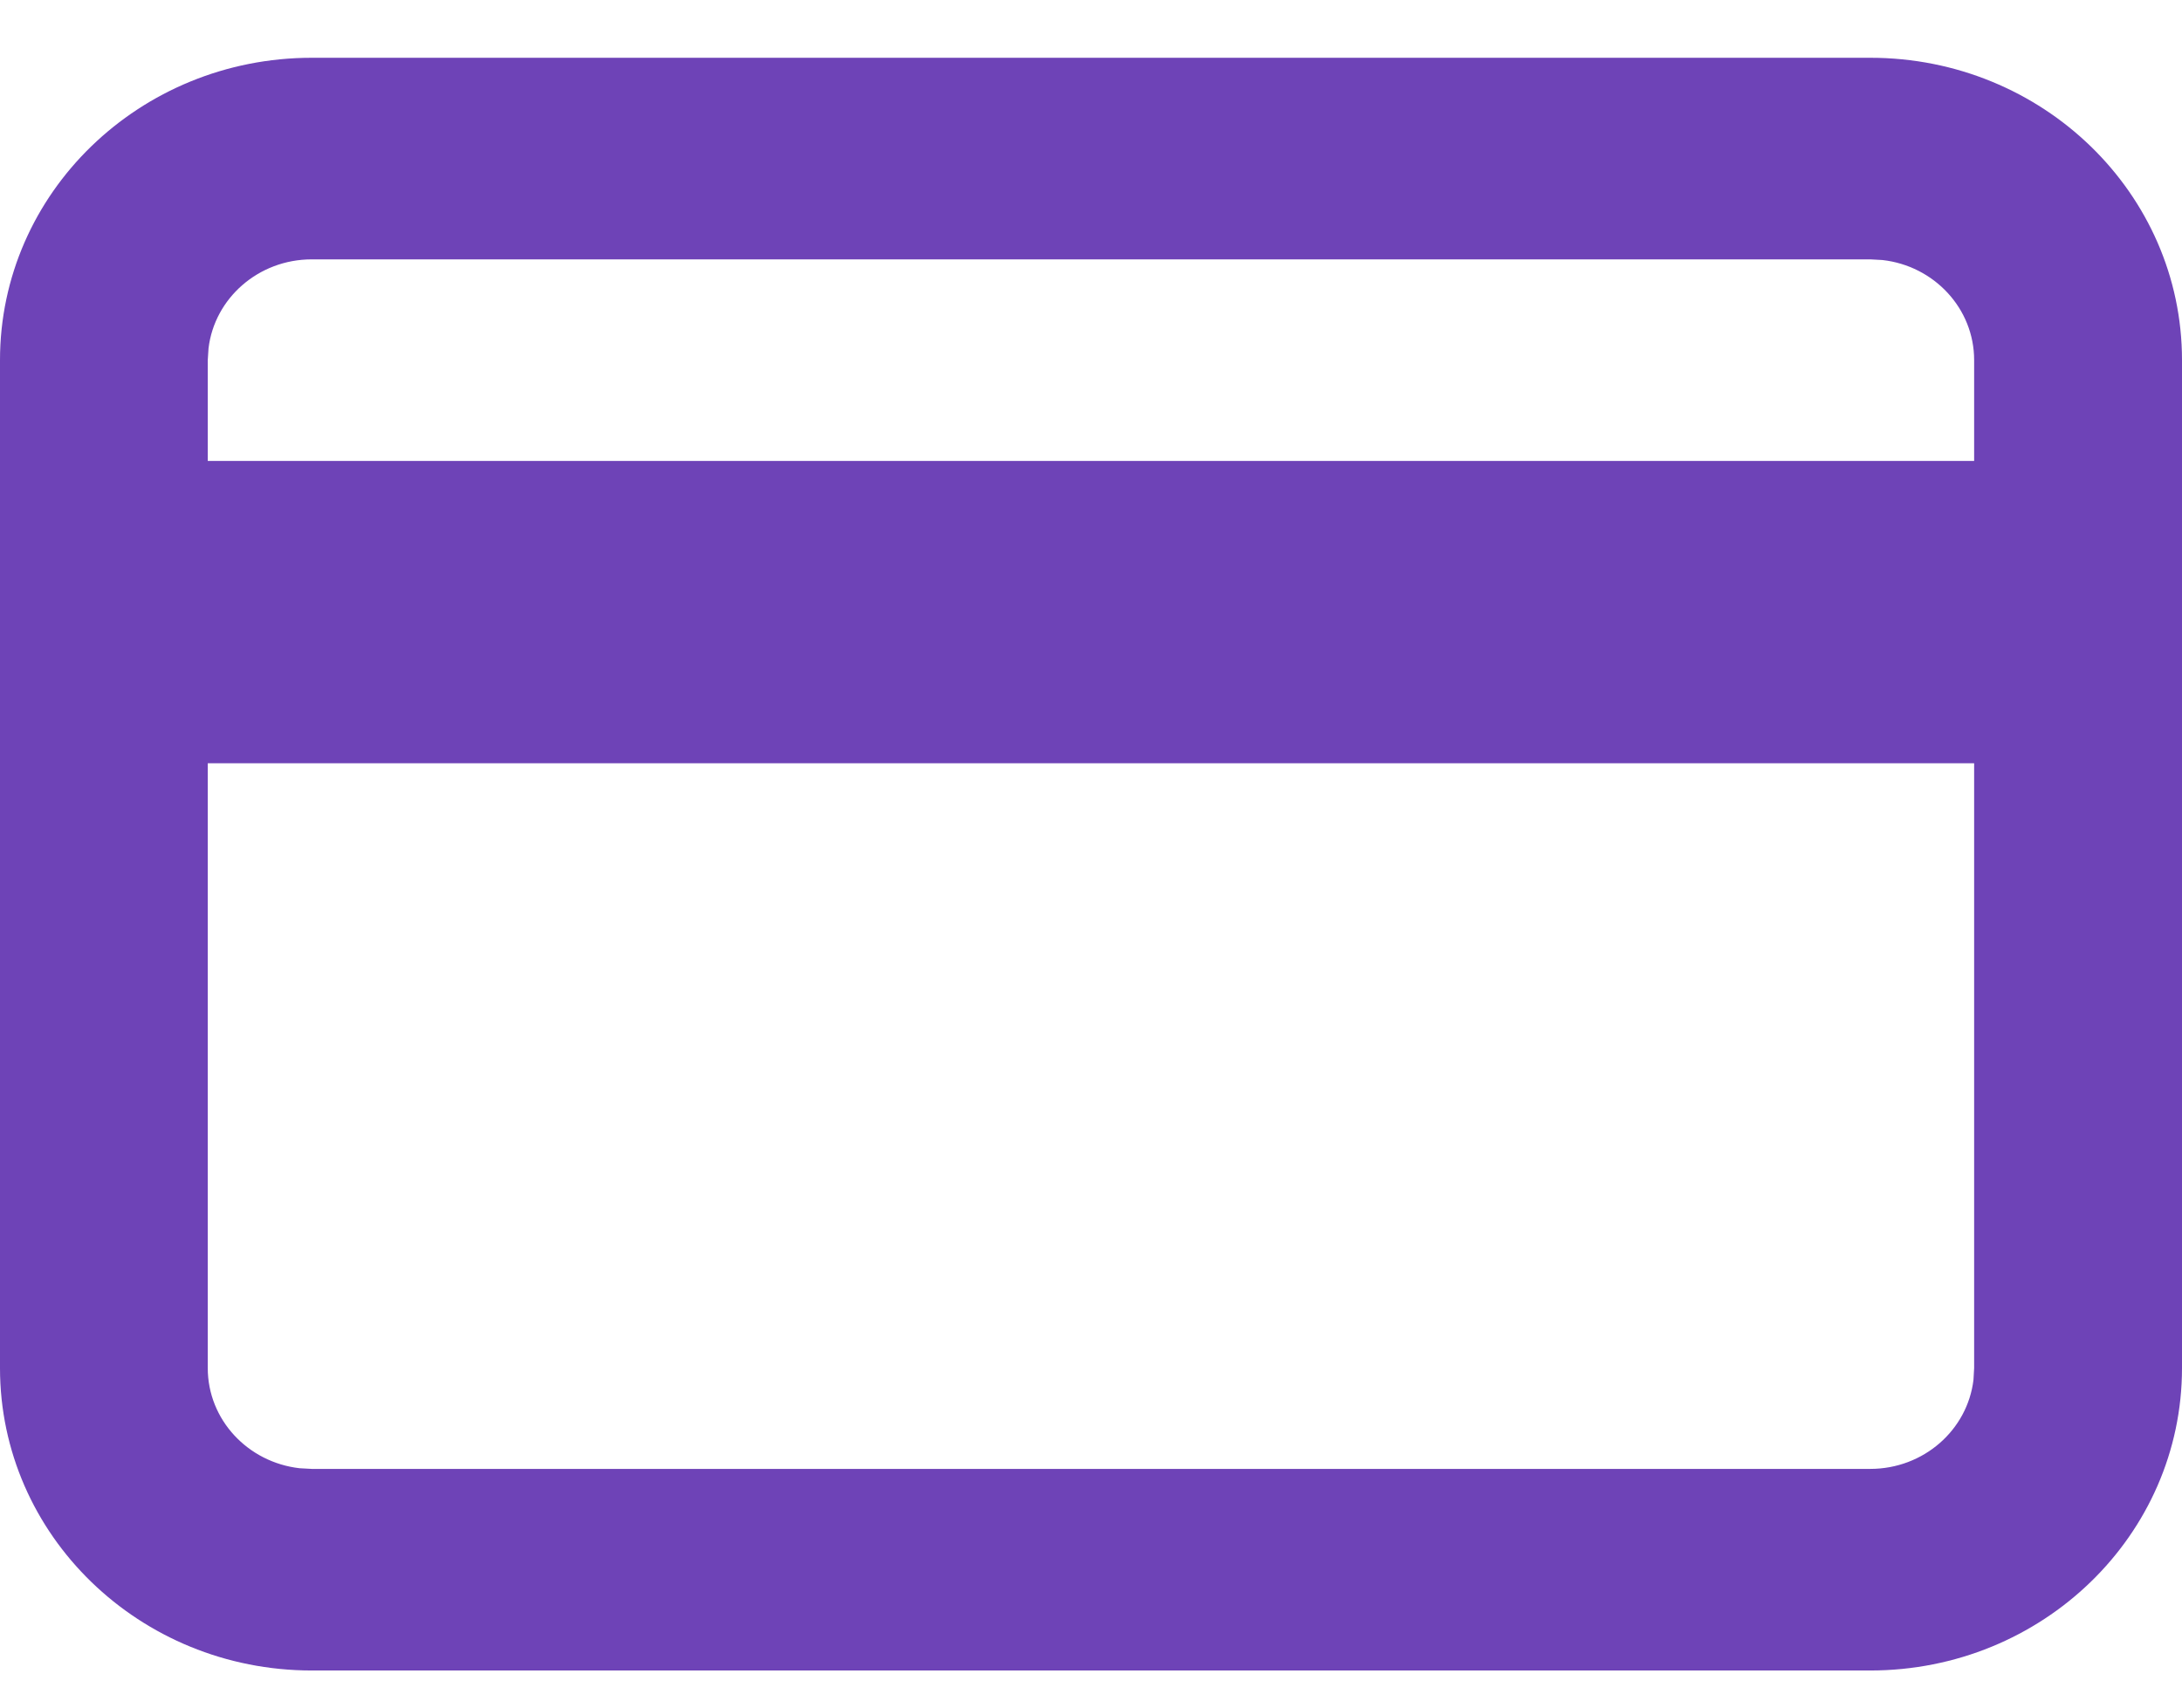 <svg width="23" height="18" viewBox="0 0 23 18" fill="none" xmlns="http://www.w3.org/2000/svg">
<path fill-rule="evenodd" clip-rule="evenodd" d="M19.714 0.609C21.529 0.609 23 2.036 23 3.796V4.859V8.046V14.421C23 16.182 21.529 17.609 19.714 17.609H3.286C1.471 17.609 0 16.182 0 14.421V8.046V4.859V3.796C0 2.036 1.471 0.609 3.286 0.609H19.714ZM2.19 8.046V14.421C2.19 14.966 2.613 15.415 3.158 15.477L3.286 15.484H19.714C20.276 15.484 20.739 15.074 20.802 14.545L20.809 14.421V8.046H2.19ZM20.809 4.859H2.19V3.796L2.198 3.672C2.261 3.144 2.724 2.734 3.286 2.734H19.714L19.842 2.741C20.387 2.802 20.809 3.252 20.809 3.796V4.859Z" fill="#6E43B7"/>
</svg>
